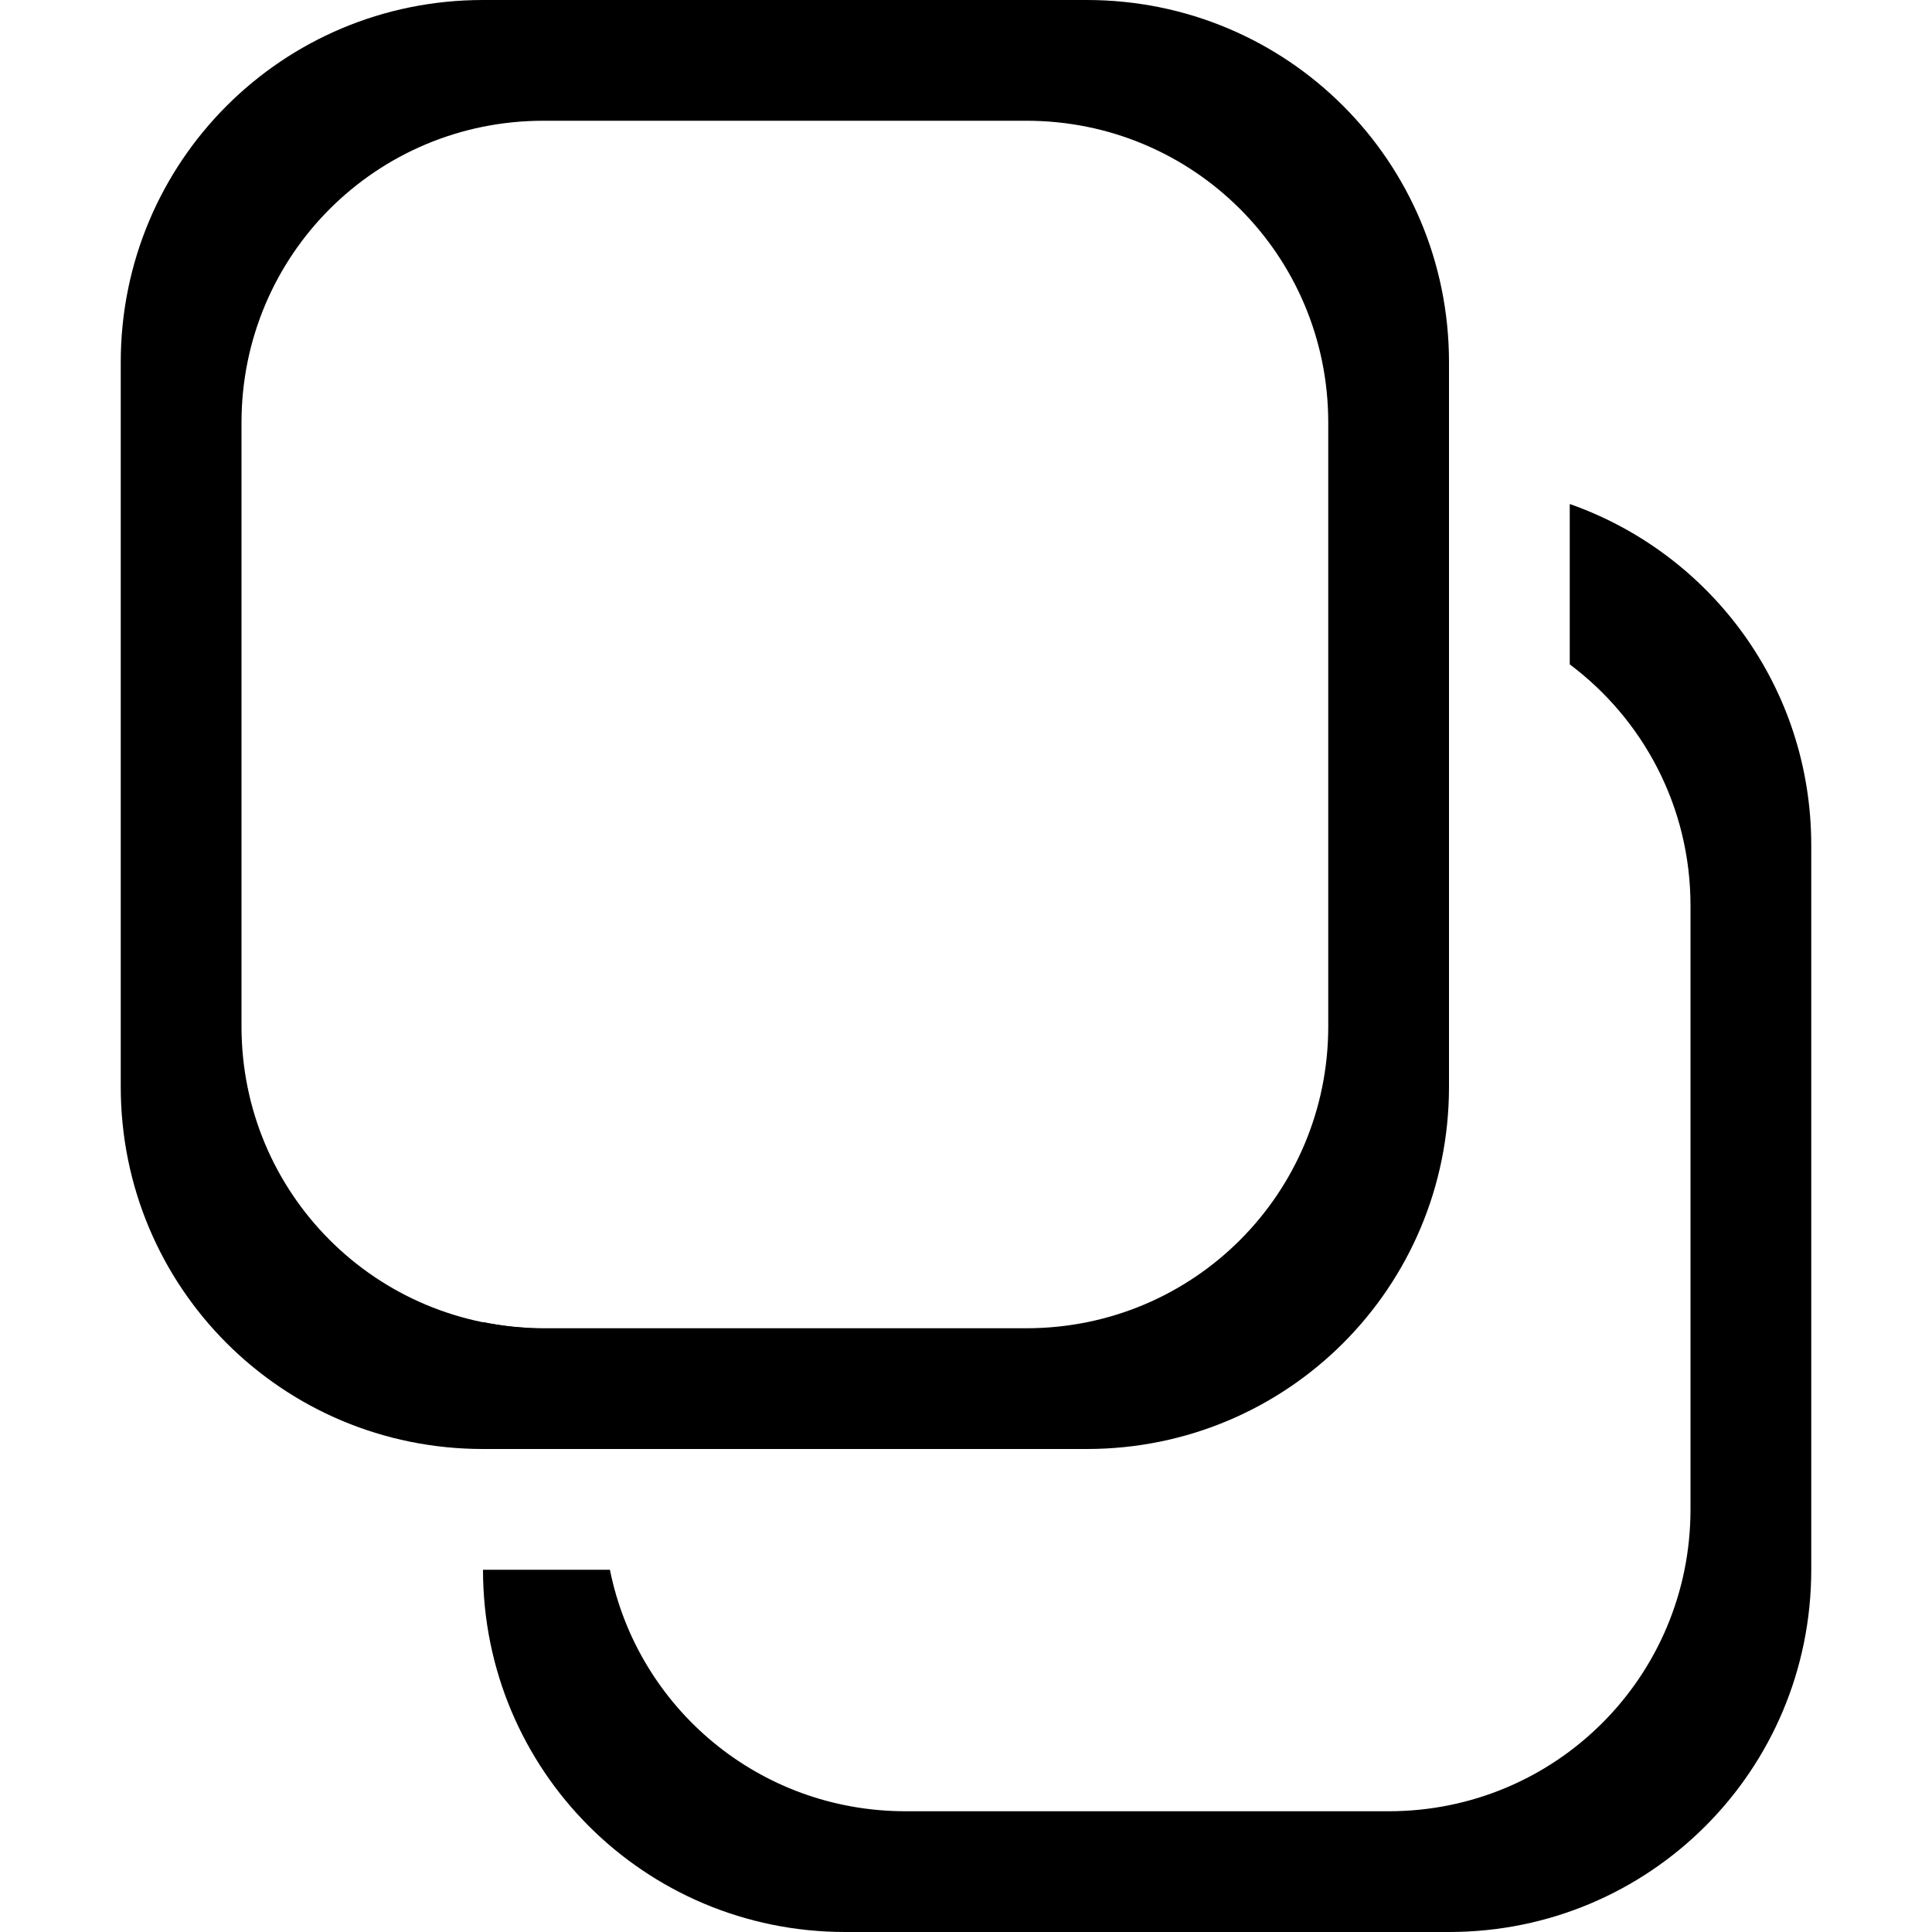 <?xml version="1.0" encoding="UTF-8" standalone="no"?>
<svg
   width="16"
   height="16"
   viewBox="0 0 16 16"
   version="1.1"
   id="svg5"
   inkscape:version="1.1.1 (3bf5ae0d25, 2021-09-20, custom)"
   sodipodi:docname="edit-copy-symbolic.svg"
   xmlns:inkscape="http://www.inkscape.org/namespaces/inkscape"
   xmlns:sodipodi="http://sodipodi.sourceforge.net/DTD/sodipodi-0.dtd"
   xmlns="http://www.w3.org/2000/svg"
   xmlns:svg="http://www.w3.org/2000/svg"
   xmlns:rdf="http://www.w3.org/1999/02/22-rdf-syntax-ns#"
   xmlns:cc="http://creativecommons.org/ns#"
   xmlns:dc="http://purl.org/dc/elements/1.1/">
  <sodipodi:namedview
     id="namedview7"
     pagecolor="#ffffff"
     bordercolor="#666666"
     borderopacity="1.0"
     inkscape:pageshadow="2"
     inkscape:pageopacity="0.0"
     inkscape:pagecheckerboard="0"
     inkscape:document-units="px"
     showgrid="false"
     inkscape:zoom="12.219689"
     inkscape:cx="3.7644166"
     inkscape:cy="7.9380089"
     inkscape:window-width="1366"
     inkscape:window-height="707"
     inkscape:window-x="0"
     inkscape:window-y="0"
     inkscape:window-maximized="1"
     inkscape:current-layer="layer1"
     inkscape:document-rotation="0">
    <inkscape:grid
       type="xygrid"
       id="grid928" />
  </sodipodi:namedview>
  <defs
     id="defs2" />
  <g
     inkscape:label="Capa 1"
     inkscape:groupmode="layer"
     id="layer1">
    <path
       id="rect1515"
       style="stroke-linecap:round;stroke-linejoin:round"
       d="M 4 0 C 2.338 0 1 1.338 1 3 L 1 9 C 1 10.662 2.338 12 4 12 L 9 12 C 10.662 12 12 10.662 12 9 L 12 3 C 12 1.338 10.662 0 9 0 L 4 0 z M 4.5 1 L 8.5 1 C 9.885 1 11 2.115 11 3.5 L 11 8.5 C 11 9.885 9.885 11 8.5 11 L 4.5 11 C 3.115 11 2 9.885 2 8.5 L 2 3.5 C 2 2.115 3.115 1 4.5 1 z " />
    <path
       id="rect1515-3"
       style="stroke-linecap:round;stroke-linejoin:round"
       d="M 13 4.174 L 13 5.502 C 13.607 5.957 14 6.68 14 7.5 L 14 12.5 C 14 13.885 12.885 15 11.5 15 L 7.5 15 C 6.286 15 5.281 14.144 5.051 13 L 4 13 C 4 14.662 5.338 16 7 16 L 12 16 C 13.662 16 15 14.662 15 13 L 15 7 C 15 5.69 14.167 4.584 13 4.174 z M 4 10.949 L 4 11 L 4.5 11 C 4.329 11 4.161 10.982 4 10.949 z " />
  </g>
</svg>

